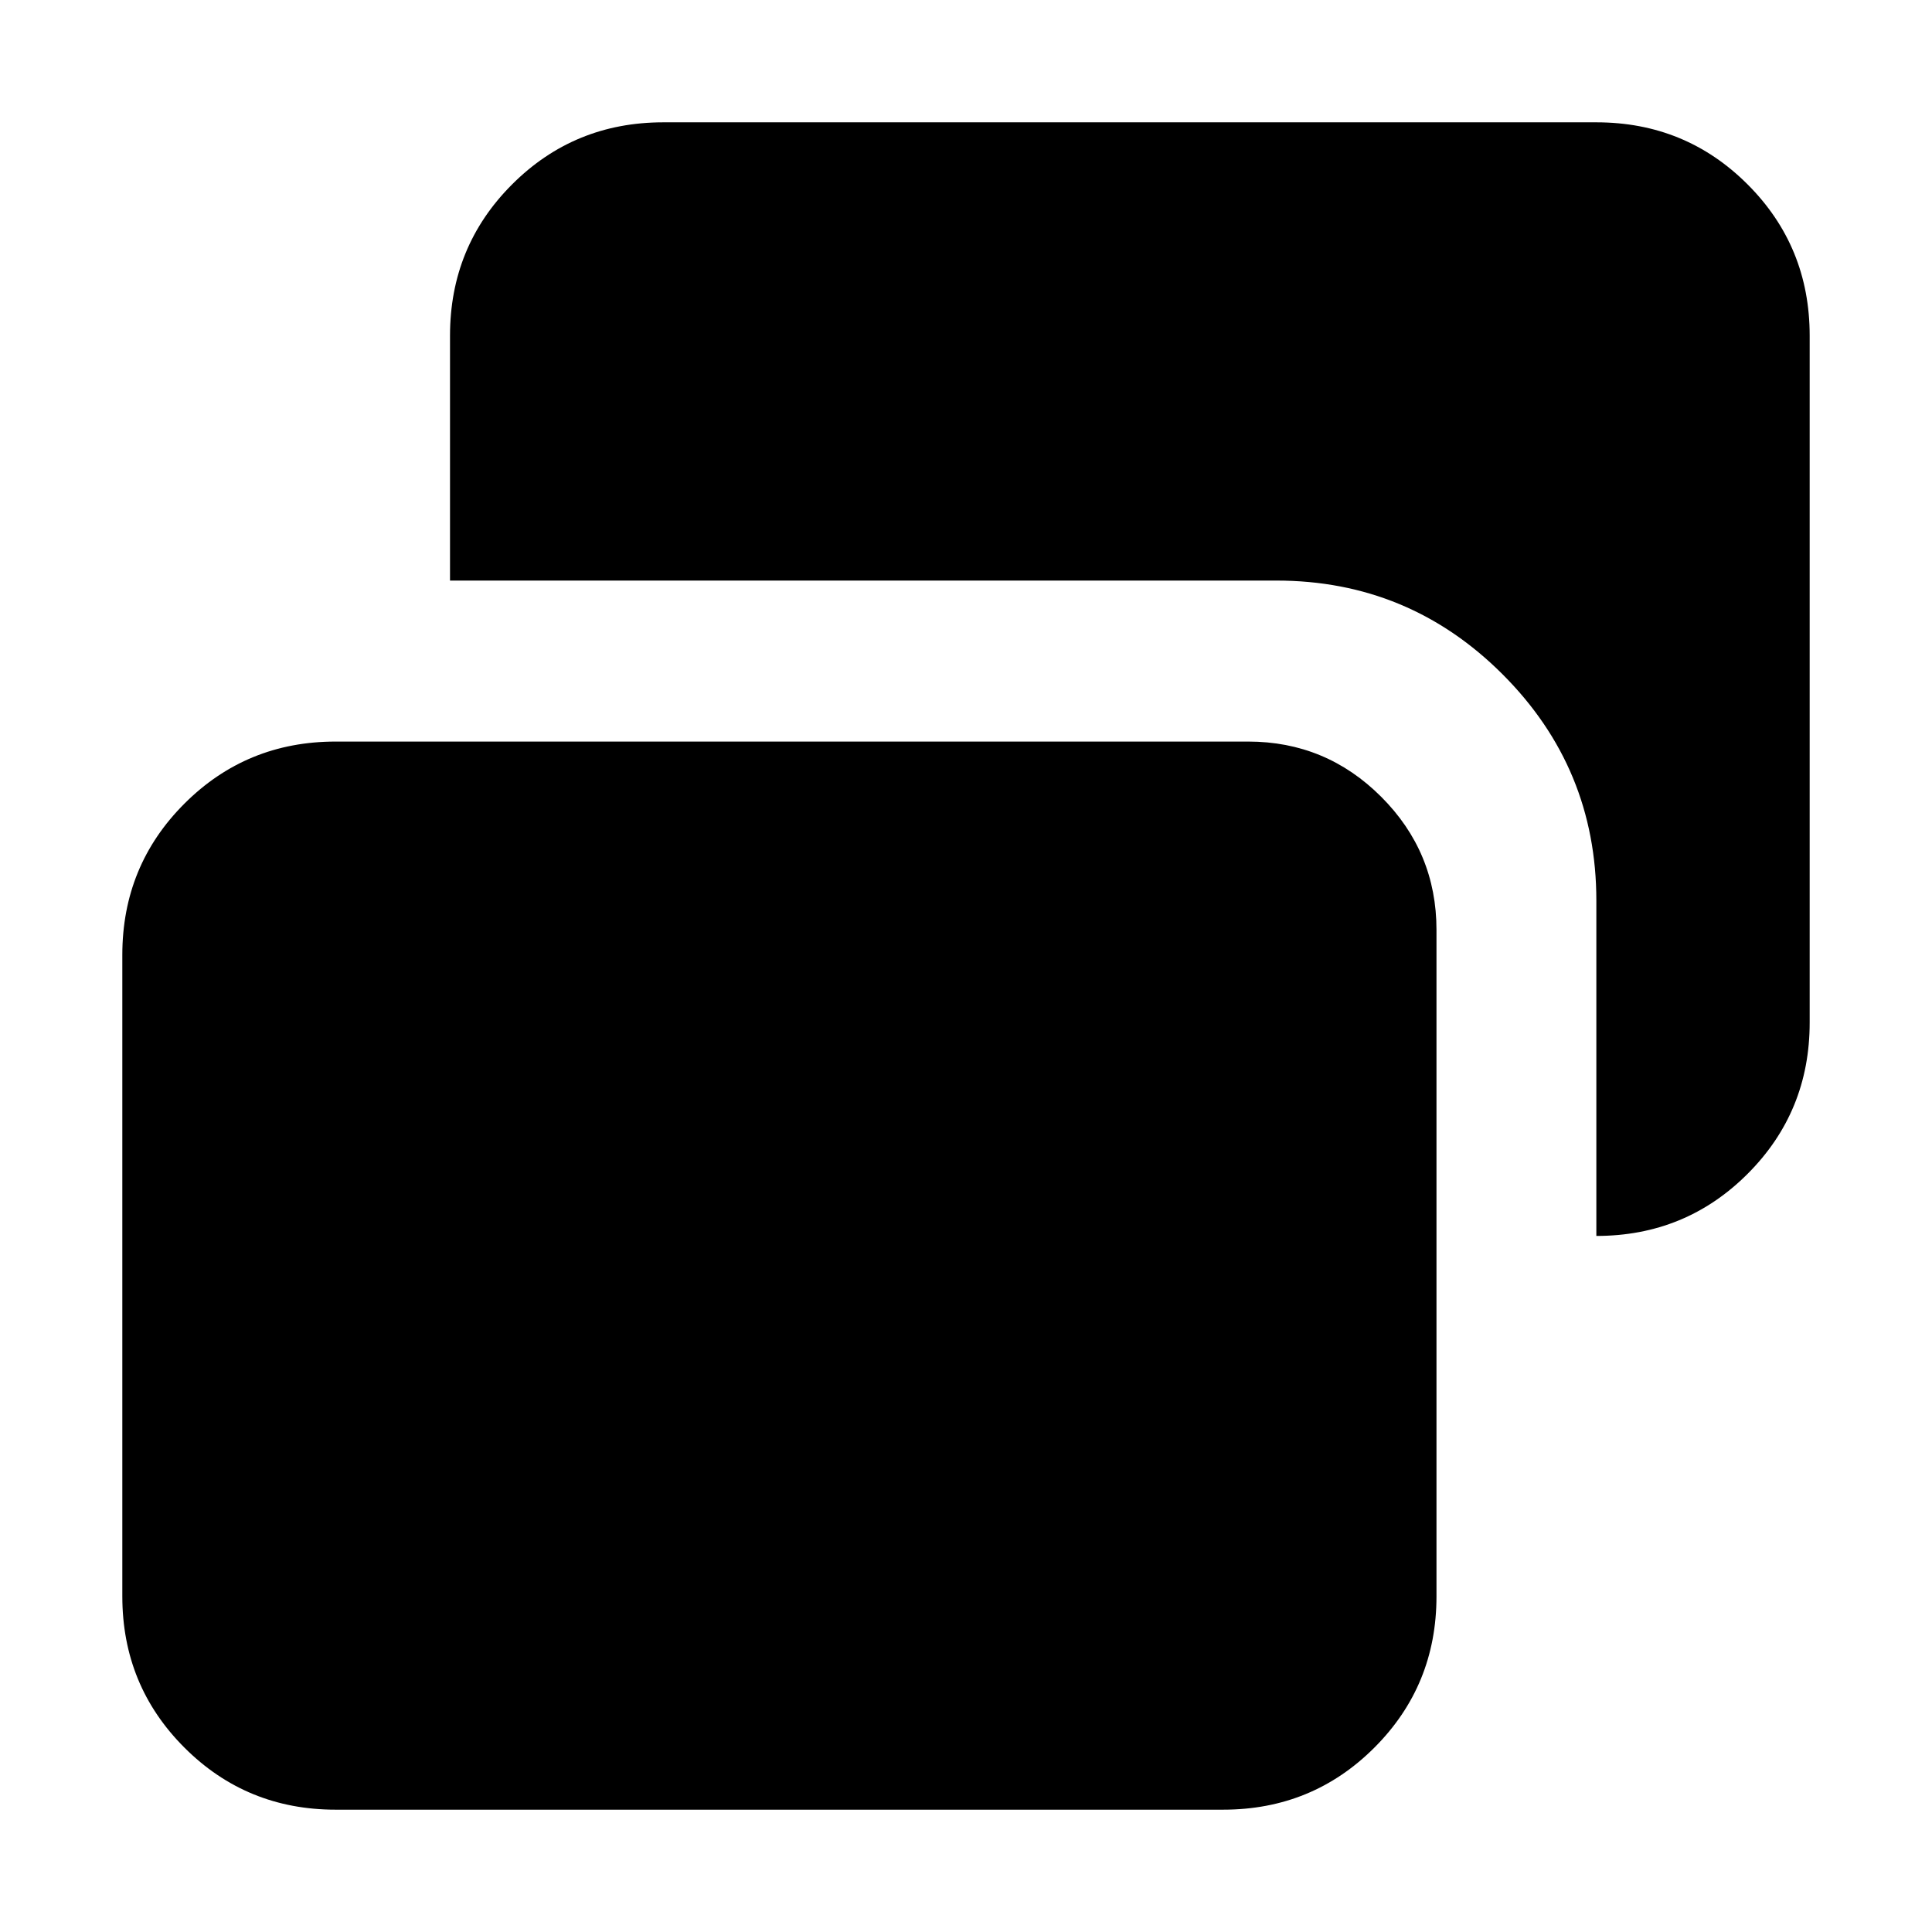 <svg xmlns="http://www.w3.org/2000/svg" height="24" viewBox="0 -960 960 960" width="24"><path d="M793.217-345.869v-166.65q0-65.827-46.587-112.415-46.588-46.587-112.415-46.587H223.608v-121.696q0-44.305 30.848-75.153 30.848-30.848 75.153-30.848h463.608q44.305 0 75.153 30.848 30.848 30.848 30.848 75.153v341.347q0 44.305-30.848 75.153-30.848 30.848-75.153 30.848ZM166.783-60.782q-44.305 0-75.153-30.848-30.848-30.848-30.848-75.153V-485.52q0-44.305 30.848-75.153 30.848-30.848 75.153-30.848h453.433q38.653 0 66.11 27.456 27.456 27.457 27.456 66.11v331.172q0 44.305-30.848 75.153-30.848 30.848-75.153 30.848H166.783Z"/></svg>